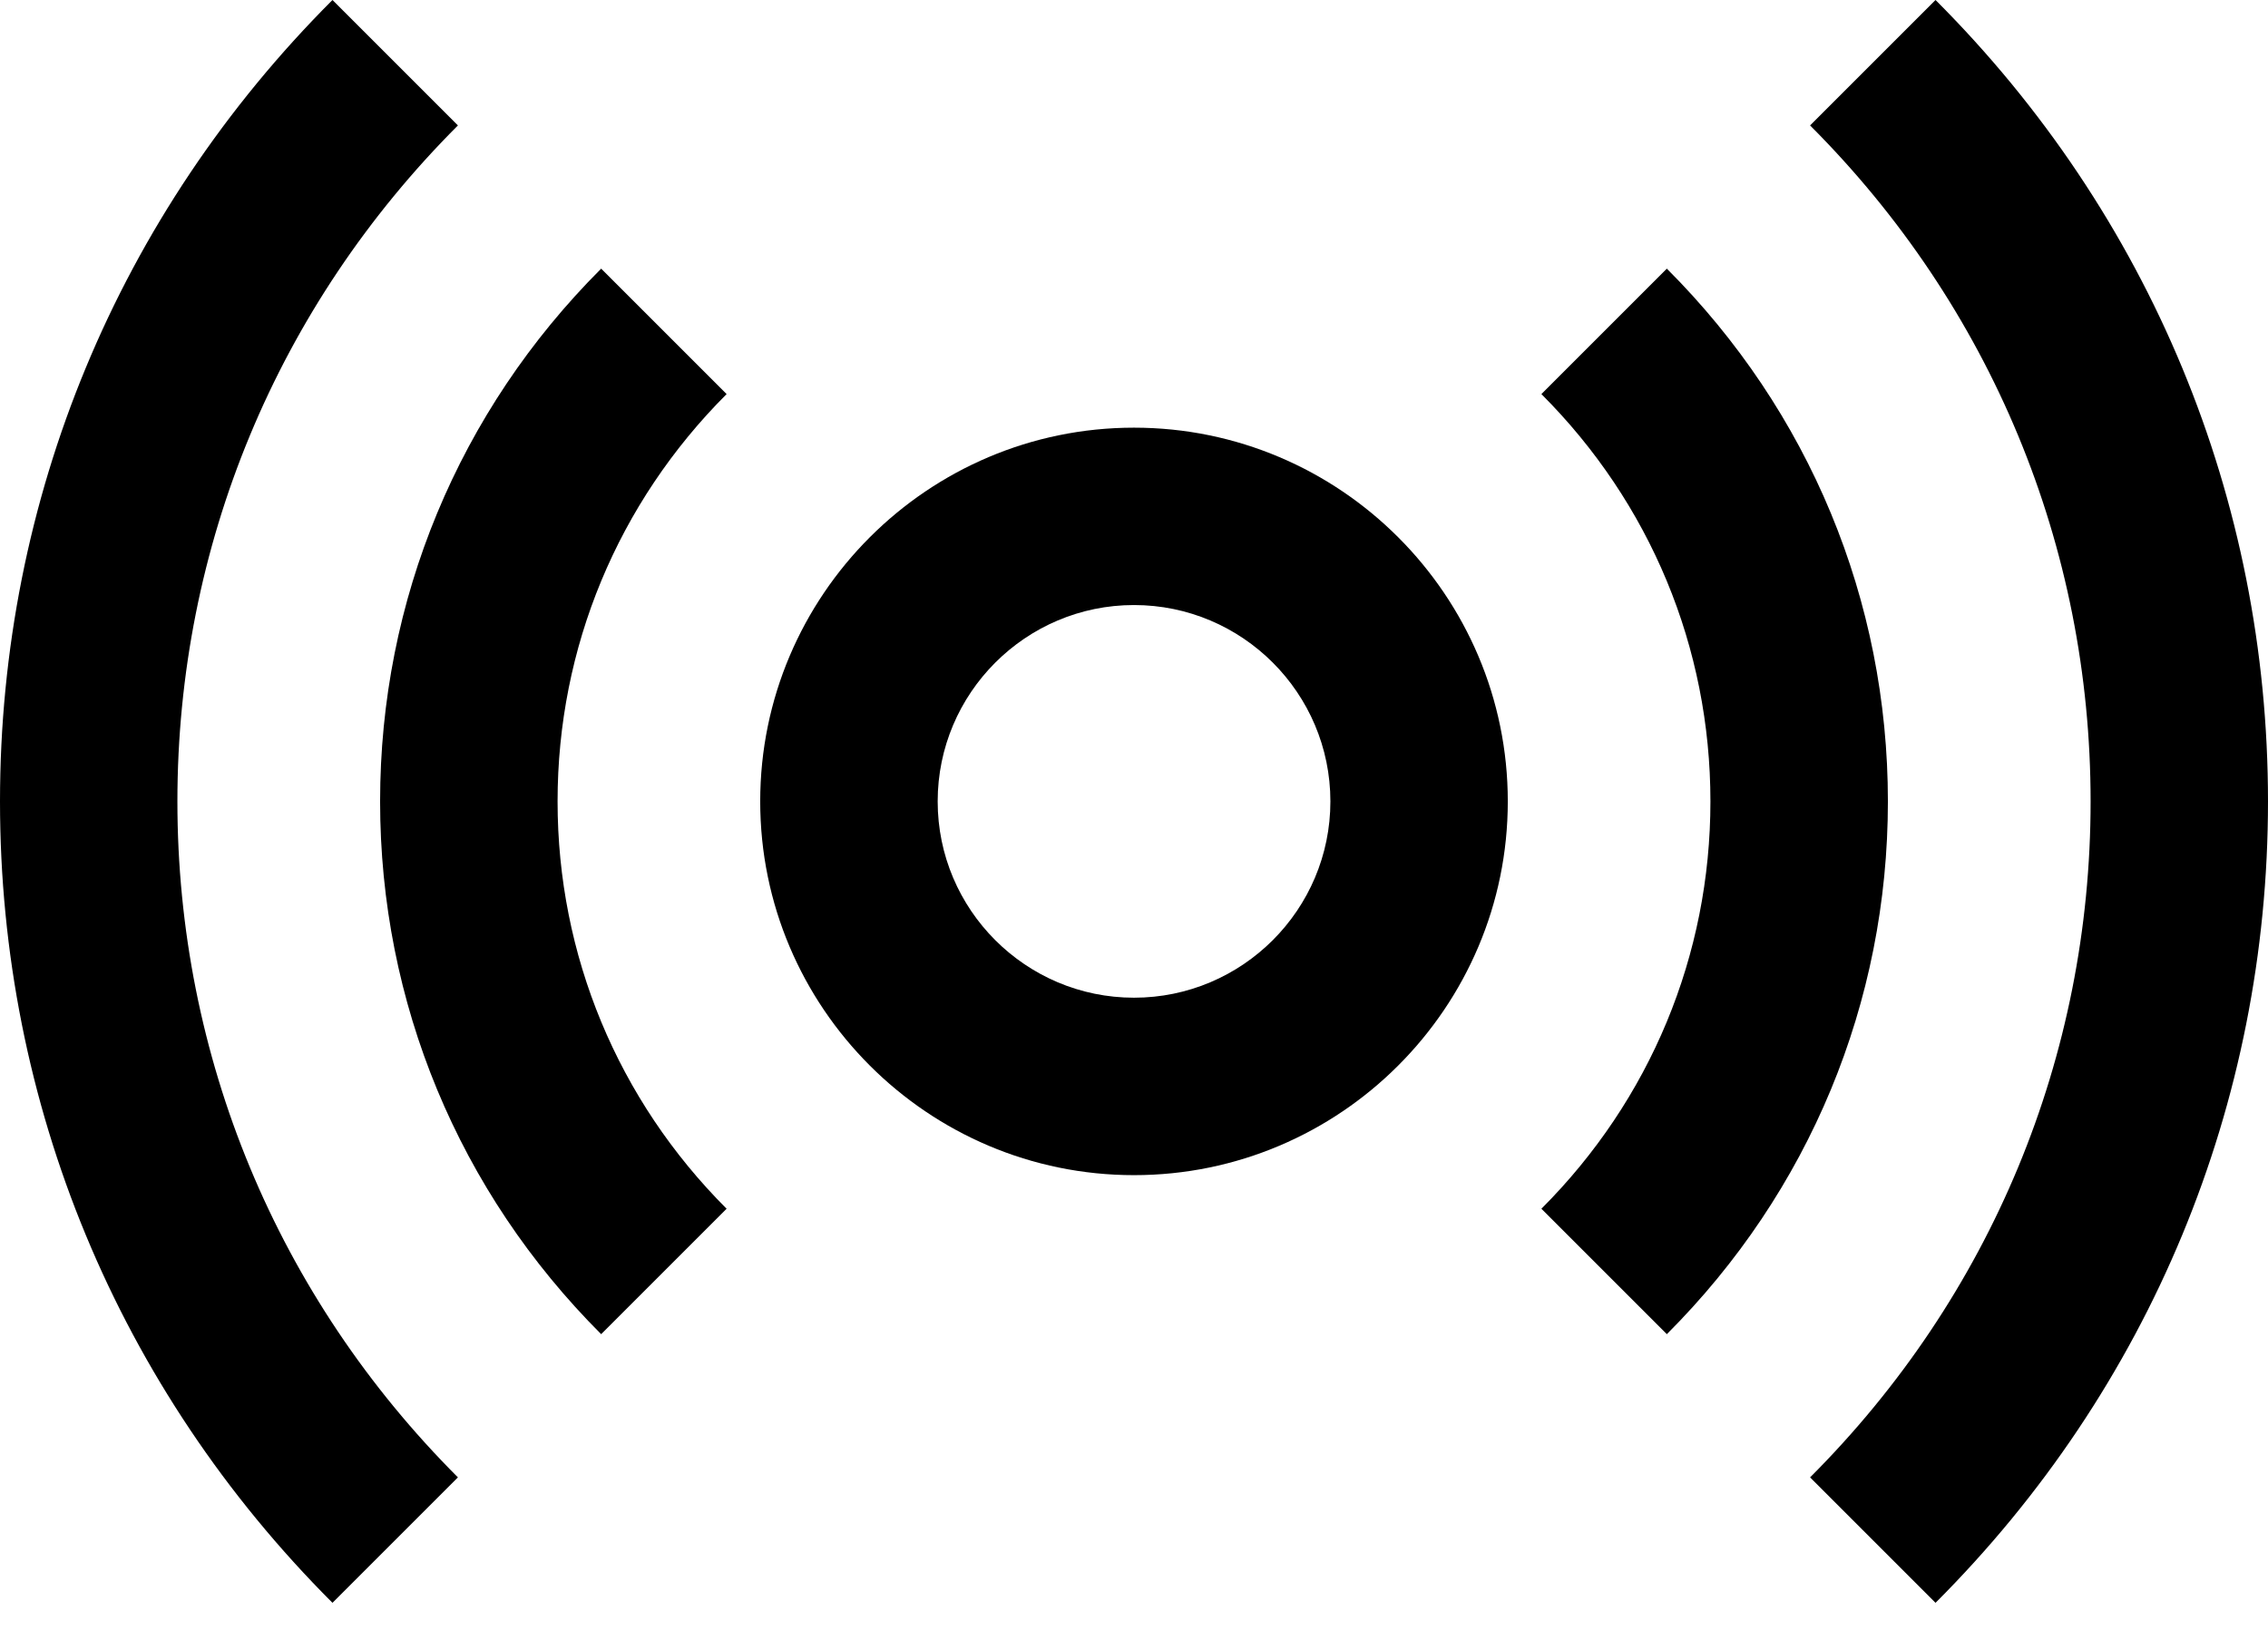 <svg width="32" height="23" viewBox="0 0 32 23" fill="none" xmlns="http://www.w3.org/2000/svg">
<path d="M16 6.035C13.092 6.035 10.726 8.401 10.726 11.309C10.726 14.217 13.092 16.583 16 16.583C18.908 16.583 21.274 14.217 21.274 11.309C21.274 8.401 18.908 6.035 16 6.035ZM16 14.079C14.472 14.079 13.23 12.836 13.23 11.309C13.23 9.781 14.473 8.538 16 8.538C17.528 8.538 18.771 9.781 18.771 11.309C18.771 12.836 17.528 14.079 16 14.079Z" fill="black"/>
<path d="M6.461 1.77L4.691 0C1.666 3.025 0 7.041 0 11.309C0 15.576 1.666 19.593 4.691 22.618L6.461 20.848C3.909 18.295 2.503 14.908 2.503 11.309C2.503 7.71 3.909 4.323 6.461 1.77Z" fill="black"/>
<path d="M27.309 0L25.539 1.77C28.091 4.323 29.497 7.71 29.497 11.309C29.497 14.908 28.091 18.295 25.539 20.848L27.309 22.618C30.334 19.593 32 15.576 32 11.309C32 7.041 30.334 3.025 27.309 0Z" fill="black"/>
<path d="M23.518 3.791L21.748 5.561C23.286 7.099 24.133 9.14 24.133 11.309C24.133 13.477 23.286 15.519 21.748 17.057L23.518 18.827C25.529 16.816 26.637 14.146 26.637 11.309C26.637 8.472 25.529 5.802 23.518 3.791Z" fill="black"/>
<path d="M10.252 5.561L8.482 3.791C6.471 5.802 5.363 8.472 5.363 11.309C5.363 14.146 6.471 16.816 8.482 18.827L10.252 17.057C8.714 15.519 7.867 13.477 7.867 11.309C7.867 9.14 8.714 7.099 10.252 5.561Z" fill="black"/>
</svg>
